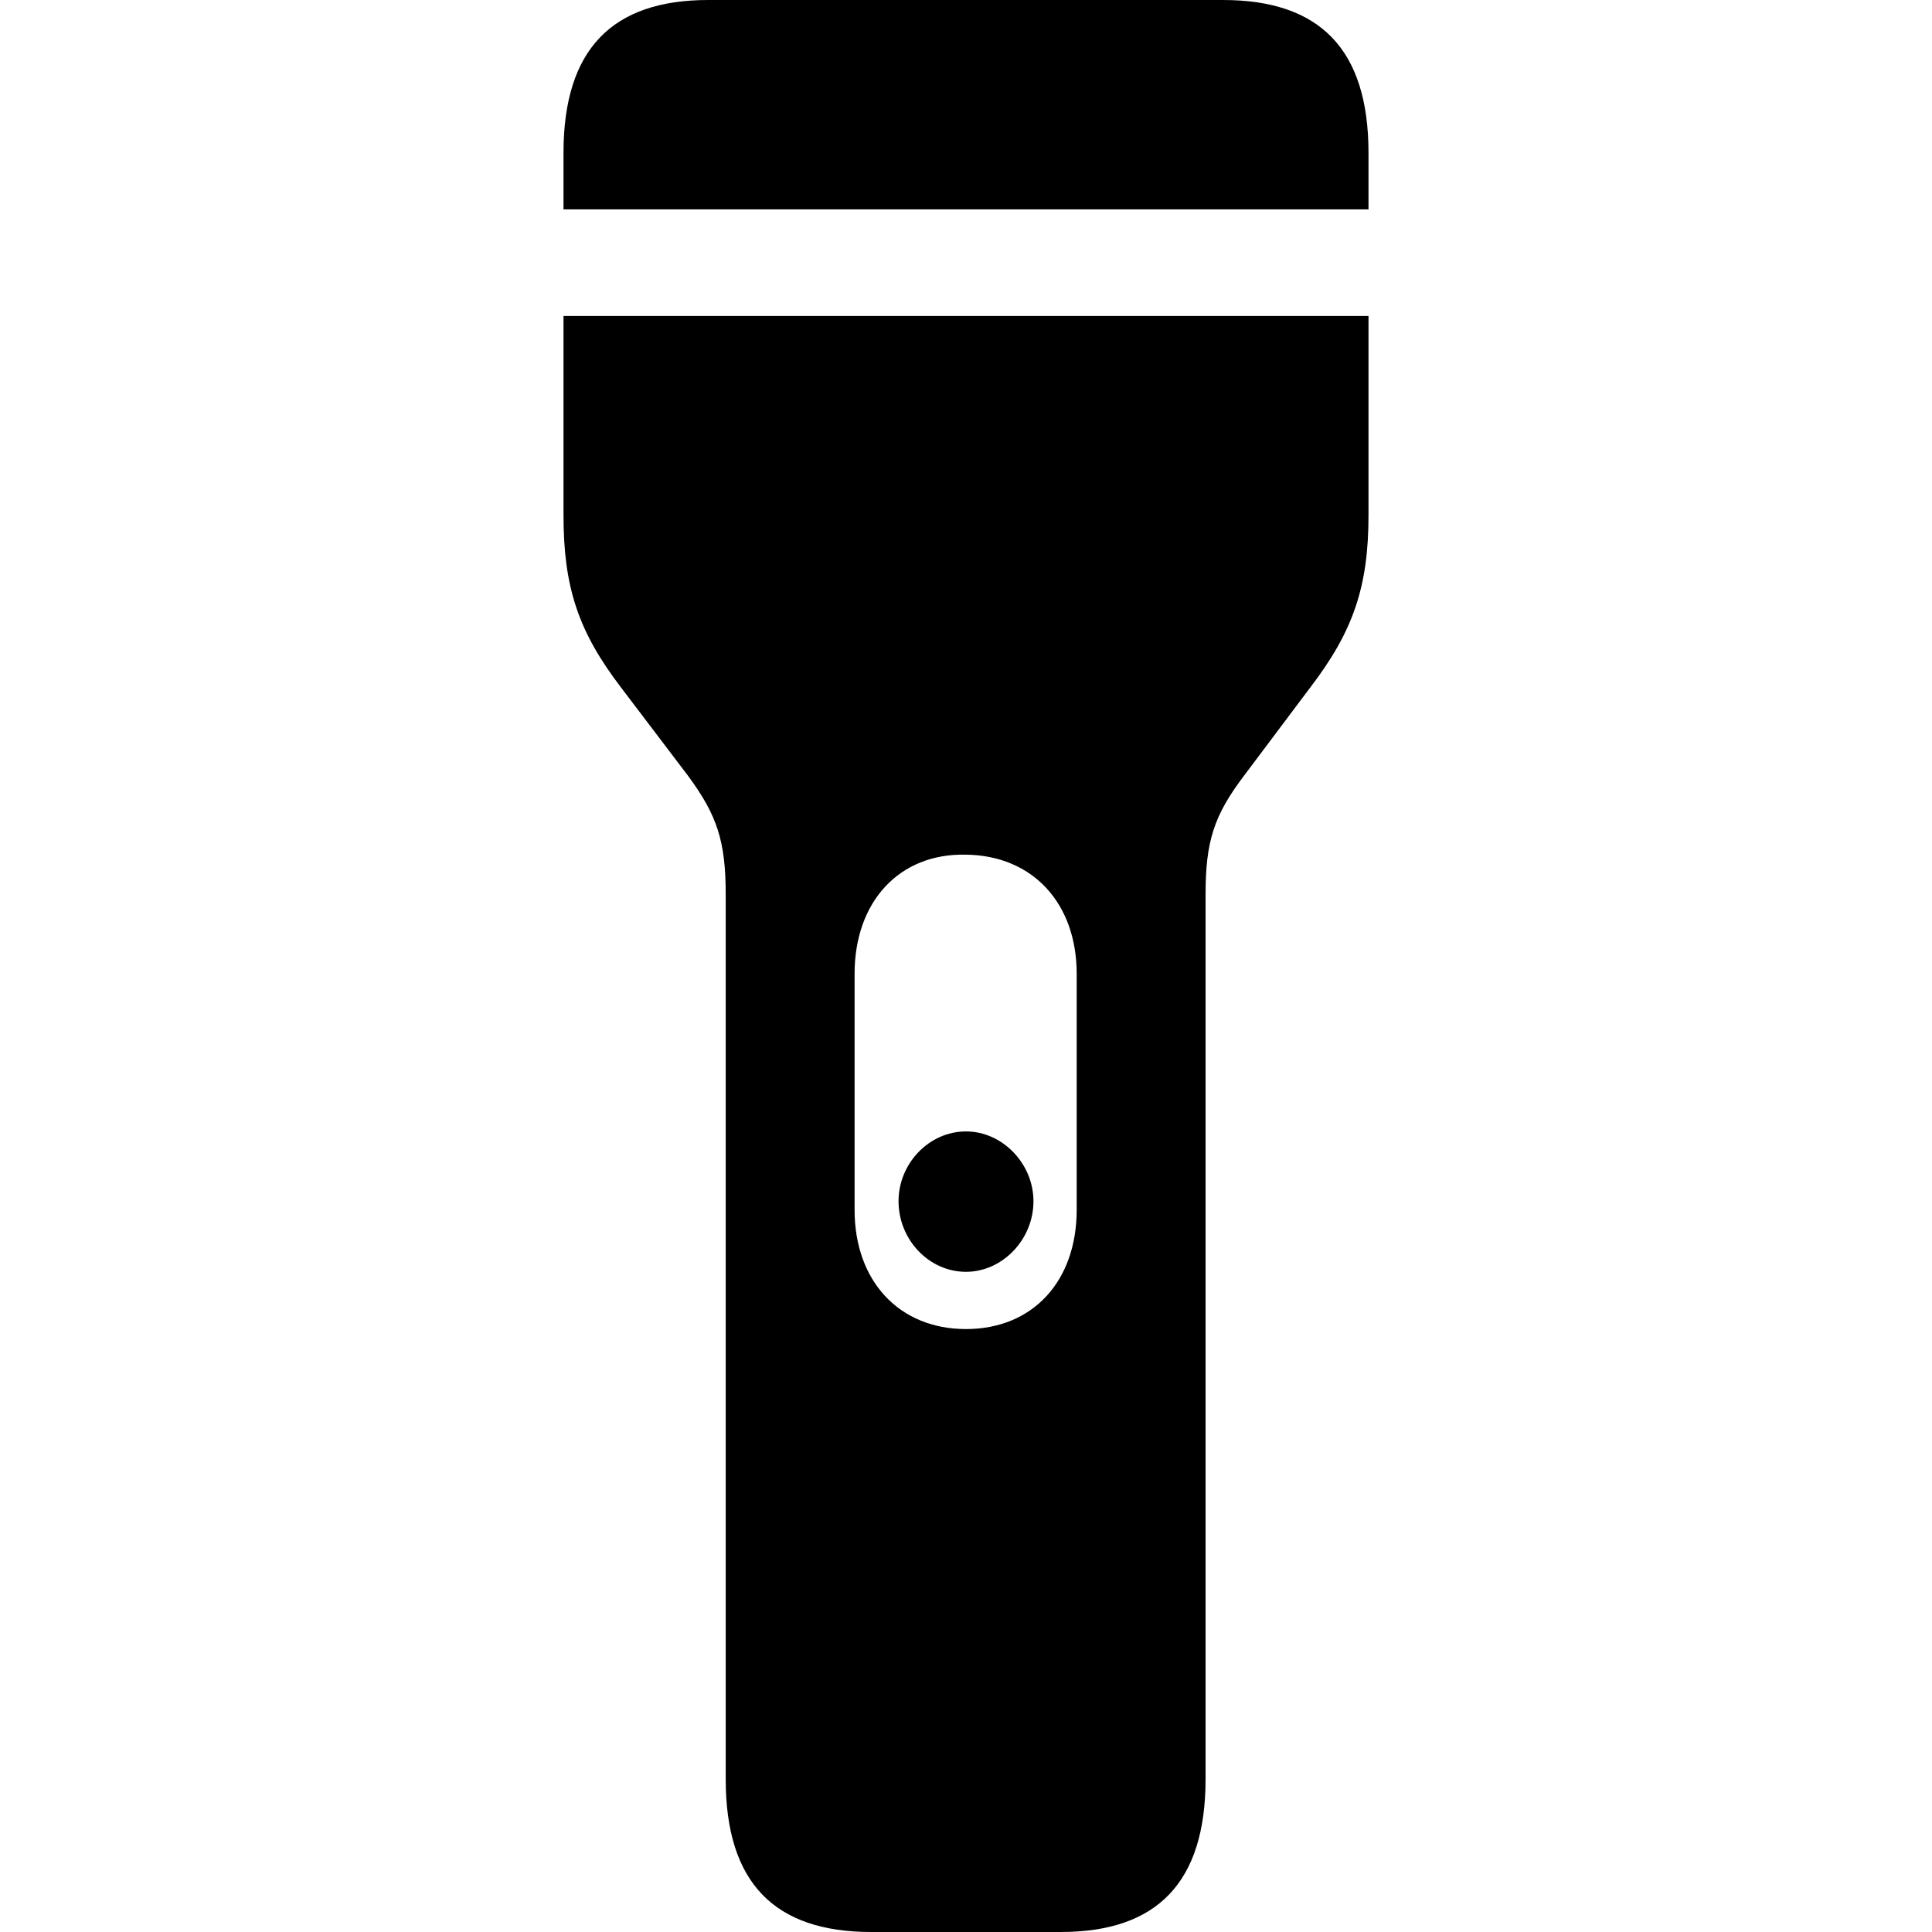 <?xml version="1.0" encoding="UTF-8"?>
<svg width="24px" height="24px" viewBox="0 0 24 24" version="1.1" xmlns="http://www.w3.org/2000/svg" xmlns:xlink="http://www.w3.org/1999/xlink">
    <title>icon/iOS/flashlight-off</title>
    <g id="icon/iOS/flashlight-off" stroke="none" stroke-width="1" fill="none" fill-rule="evenodd">
        <rect id="ViewBox" fill-rule="nonzero" x="0" y="0" width="24" height="24"></rect>
        <path d="M7,2.601 L17,2.601 L17,1.899 C17,0.614 16.397,0 15.192,0 L8.798,0 C7.603,0 7,0.614 7,1.899 L7,2.601 Z M10.823,24 L13.177,24 C14.373,24 14.976,23.386 14.976,22.101 L14.976,11.114 C14.976,10.451 15.079,10.13 15.456,9.633 L16.275,8.542 C16.812,7.841 17,7.286 17,6.399 L17,3.925 L7,3.925 L7,6.399 C7,7.286 7.179,7.841 7.716,8.542 L8.544,9.633 C8.911,10.13 9.015,10.451 9.015,11.114 L9.015,22.101 C9.015,23.386 9.618,24 10.823,24 Z M12,16.51 C11.171,16.51 10.616,15.916 10.616,15.029 L10.616,12.097 C10.616,11.201 11.171,10.597 12,10.617 C12.829,10.627 13.375,11.221 13.375,12.097 L13.375,15.029 C13.375,15.916 12.829,16.51 12,16.51 Z M12,15.799 C12.452,15.799 12.838,15.399 12.838,14.922 C12.838,14.455 12.452,14.055 12,14.055 C11.539,14.055 11.162,14.455 11.162,14.922 C11.162,15.399 11.539,15.799 12,15.799 Z" id="sfsymbols:flashlight.off.fill" fill="#000000" fill-rule="nonzero"></path>
    </g>
</svg>